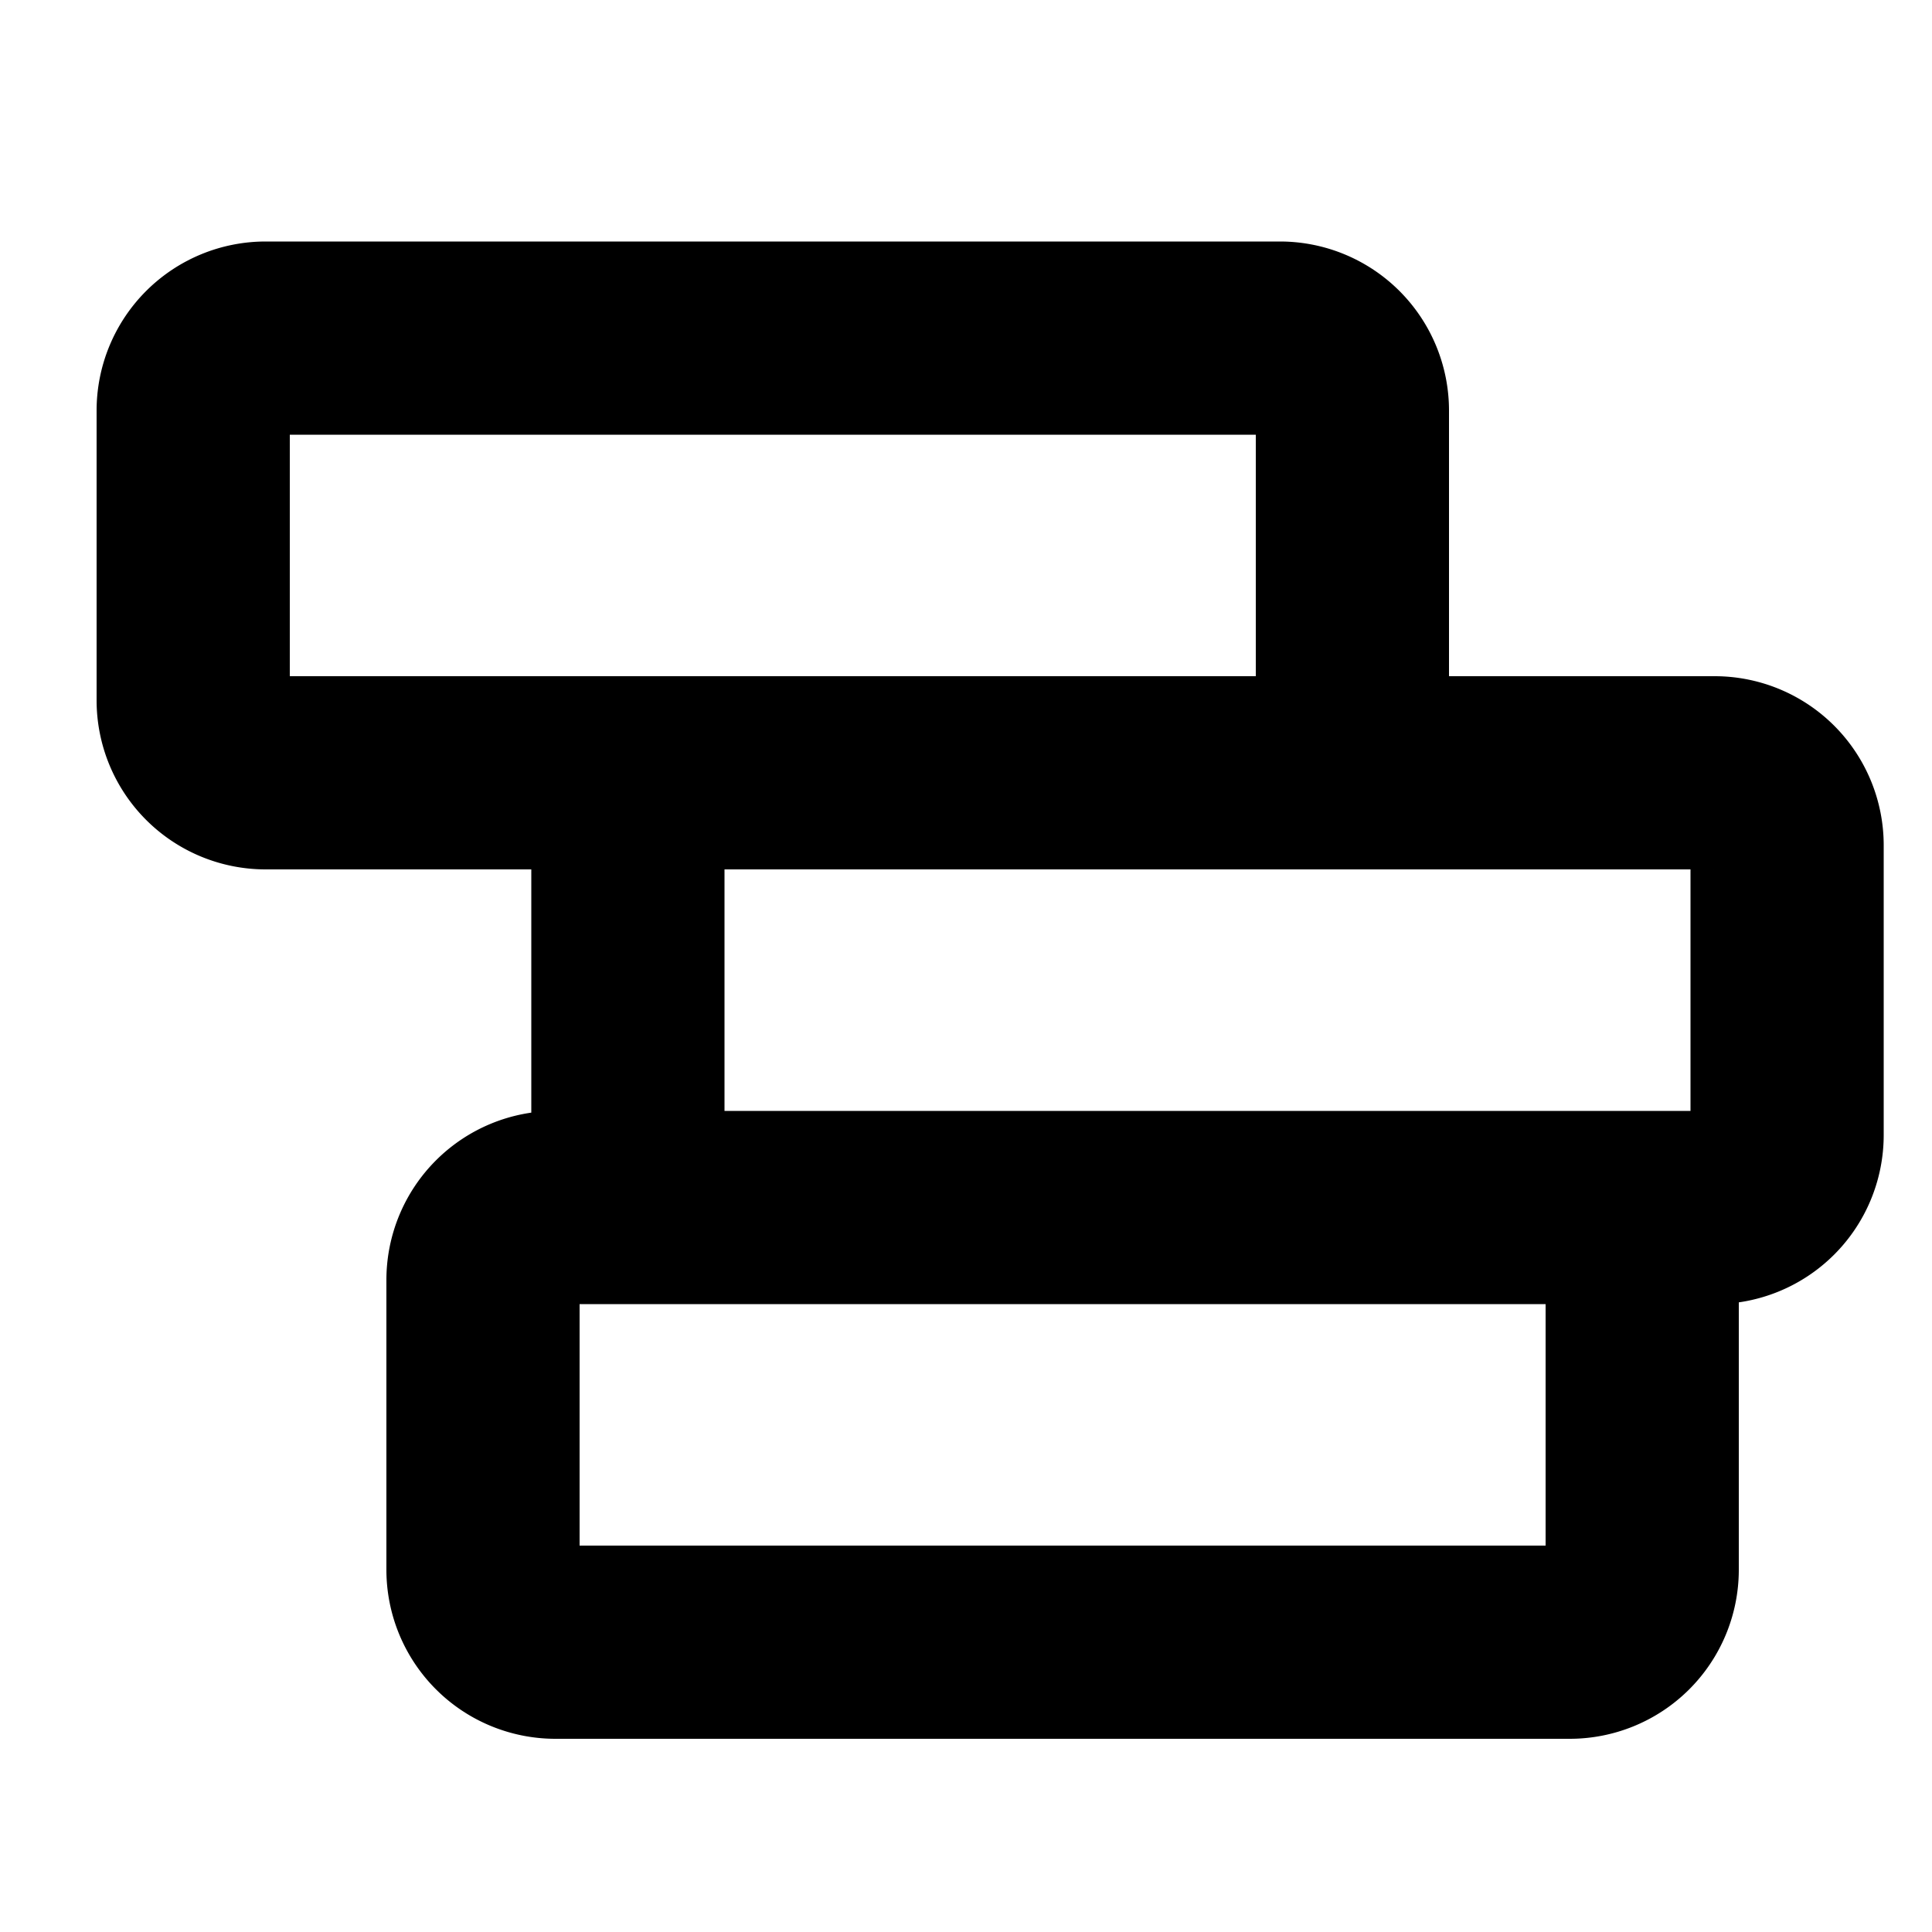 <svg viewBox="0 0 20 20" xmlns="http://www.w3.org/2000/svg"><path clip-rule="evenodd" d="M5 13.25a.75.75 0 01.75-.75h10.5a.75.75 0 01.75.75v3a.75.75 0 01-.75.75H5.75a.75.75 0 01-.75-.75v-3zm1.5-4.5A.75.75 0 017.25 8h10.5a.75.75 0 01.75.75v3a.75.75 0 01-.75.75H7.25a.75.75 0 01-.75-.75v-3zM2 4.25a.75.75 0 01.75-.75h10.5a.75.75 0 01.75.75v3a.75.75 0 01-.75.75H2.75A.75.75 0 012 7.25v-3z" stroke="currentColor" stroke-width="2" stroke-linecap="round" stroke-linejoin="round" fill="none"/></svg>